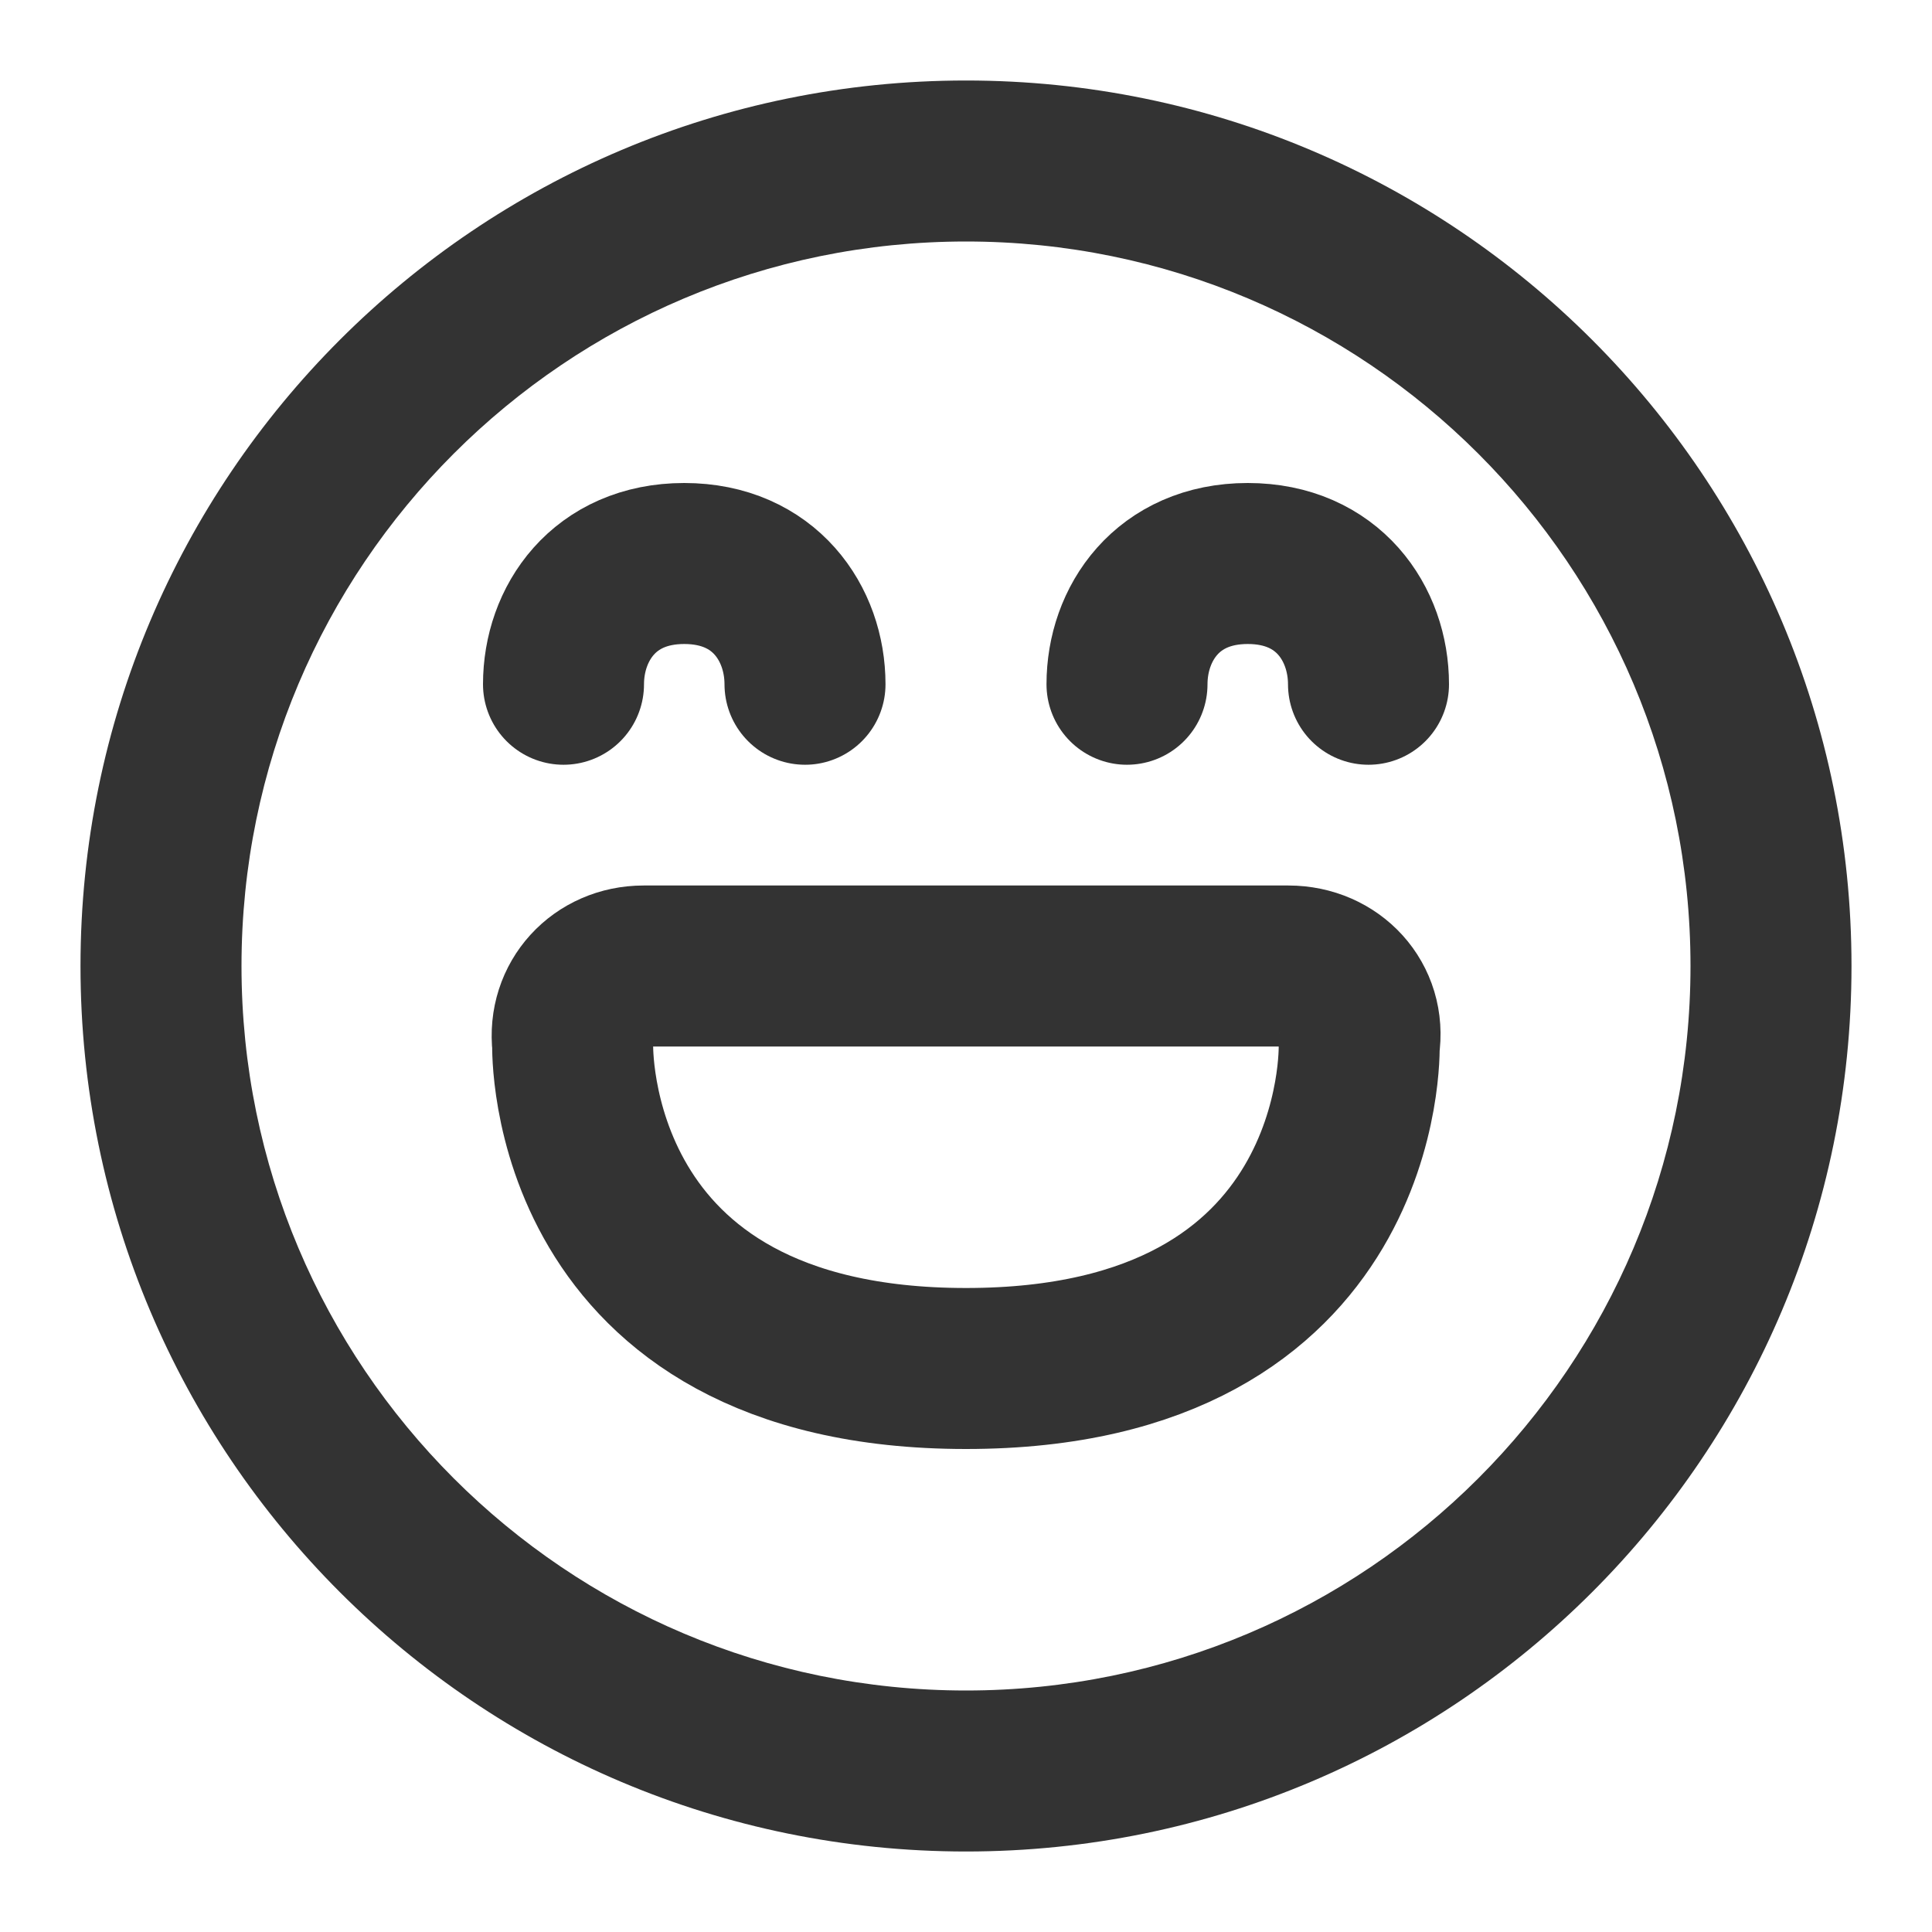 <?xml version="1.0" encoding="UTF-8"?>
<svg width="24px" height="24px" viewBox="0 0 24 24" version="1.1" xmlns="http://www.w3.org/2000/svg" xmlns:xlink="http://www.w3.org/1999/xlink">
    <!-- Generator: Sketch 44.1 (41455) - http://www.bohemiancoding.com/sketch -->
    <title>emoji-happy</title>
    <desc>Created with Sketch.</desc>
    <defs></defs>
    <g id="Page-1" stroke="none" stroke-width="1" fill="none" fill-rule="evenodd">
        <g id="Artboard-4" transform="translate(-884, -643)">
            <g id="260" transform="translate(884, 643)">
                <path d="M12,23 C5.925,23 1,18.075 1,12 C1,5.925 5.925,1 12,1 C18.075,1 23,5.925 23,12 C23,18.075 18.075,23 12,23 Z M12,21 C16.971,21 21,16.971 21,12 C21,7.029 16.971,3 12,3 C7.029,3 3,7.029 3,12 C3,16.971 7.029,21 12,21 Z" id="Face" fill="#333333"></path>
                <path d="M7.114,12.976 C7.051,12.437 7.456,12 7.995,12 L16.005,12 C16.554,12 16.969,12.444 16.884,12.988 C16.884,12.988 17,17 12,17 C7,17 7.114,12.976 7.114,12.976 Z" id="Mouth" stroke="#333333" stroke-width="2" stroke-linecap="round" stroke-linejoin="round"></path>
                <path d="M17,8.5 C17,7.75 16.5,7 15.5,7 C14.5,7 14,7.75 14,8.5" id="Right-Eye" stroke="#333333" stroke-width="2" stroke-linecap="round" stroke-linejoin="round"></path>
                <path d="M10,8.5 C10,7.75 9.5,7 8.5,7 C7.5,7 7,7.75 7,8.5" id="Left-Eye" stroke="#333333" stroke-width="2" stroke-linecap="round" stroke-linejoin="round"></path>
            </g>
        </g>
    </g>
</svg>